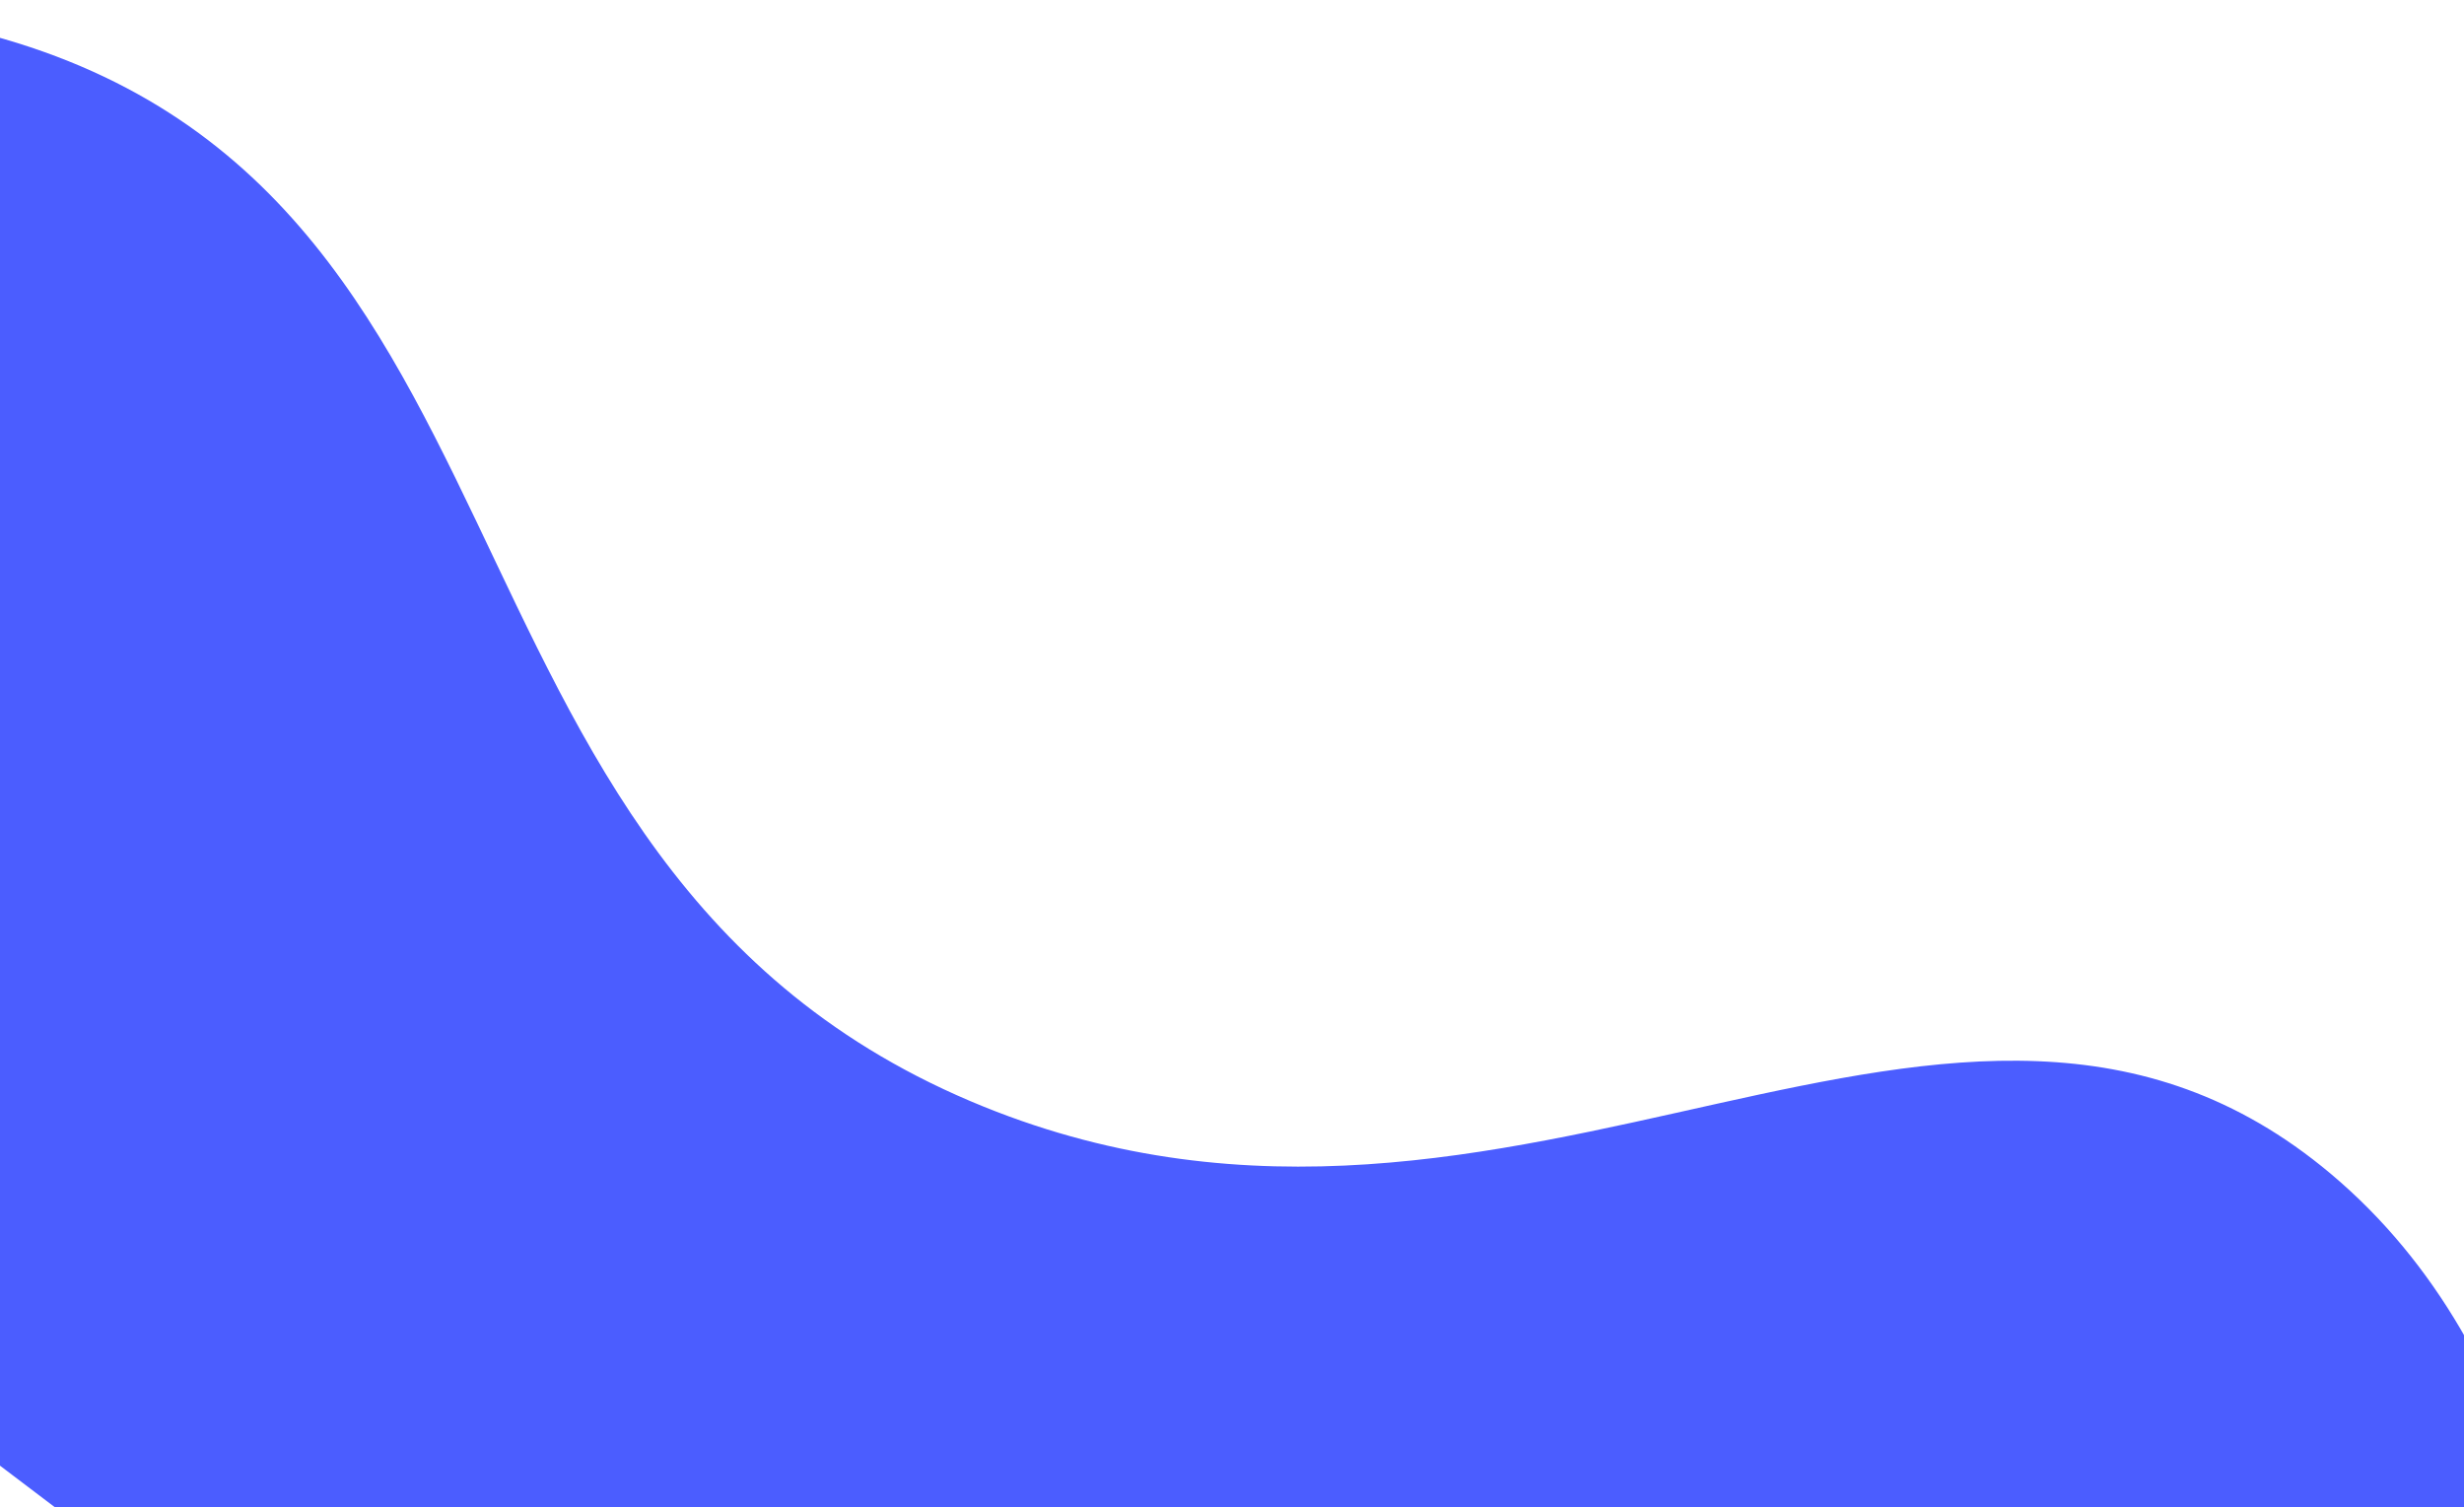 <svg width="224" height="137" viewBox="0 0 224 137" fill="none" xmlns="http://www.w3.org/2000/svg">
<path d="M-25.189 0.27L-82.618 70.648L163.323 256.977L234.376 169.902C234.728 150.882 231.415 123.081 211.847 106.672C177.864 78.183 138.067 120.271 89.439 100.609C35.2 78.678 52.409 13.26 -6.183 1.974C-8.668 1.495 -15.92 0.097 -25.189 0.27Z" fill="#4B5DFF"/>
</svg>
